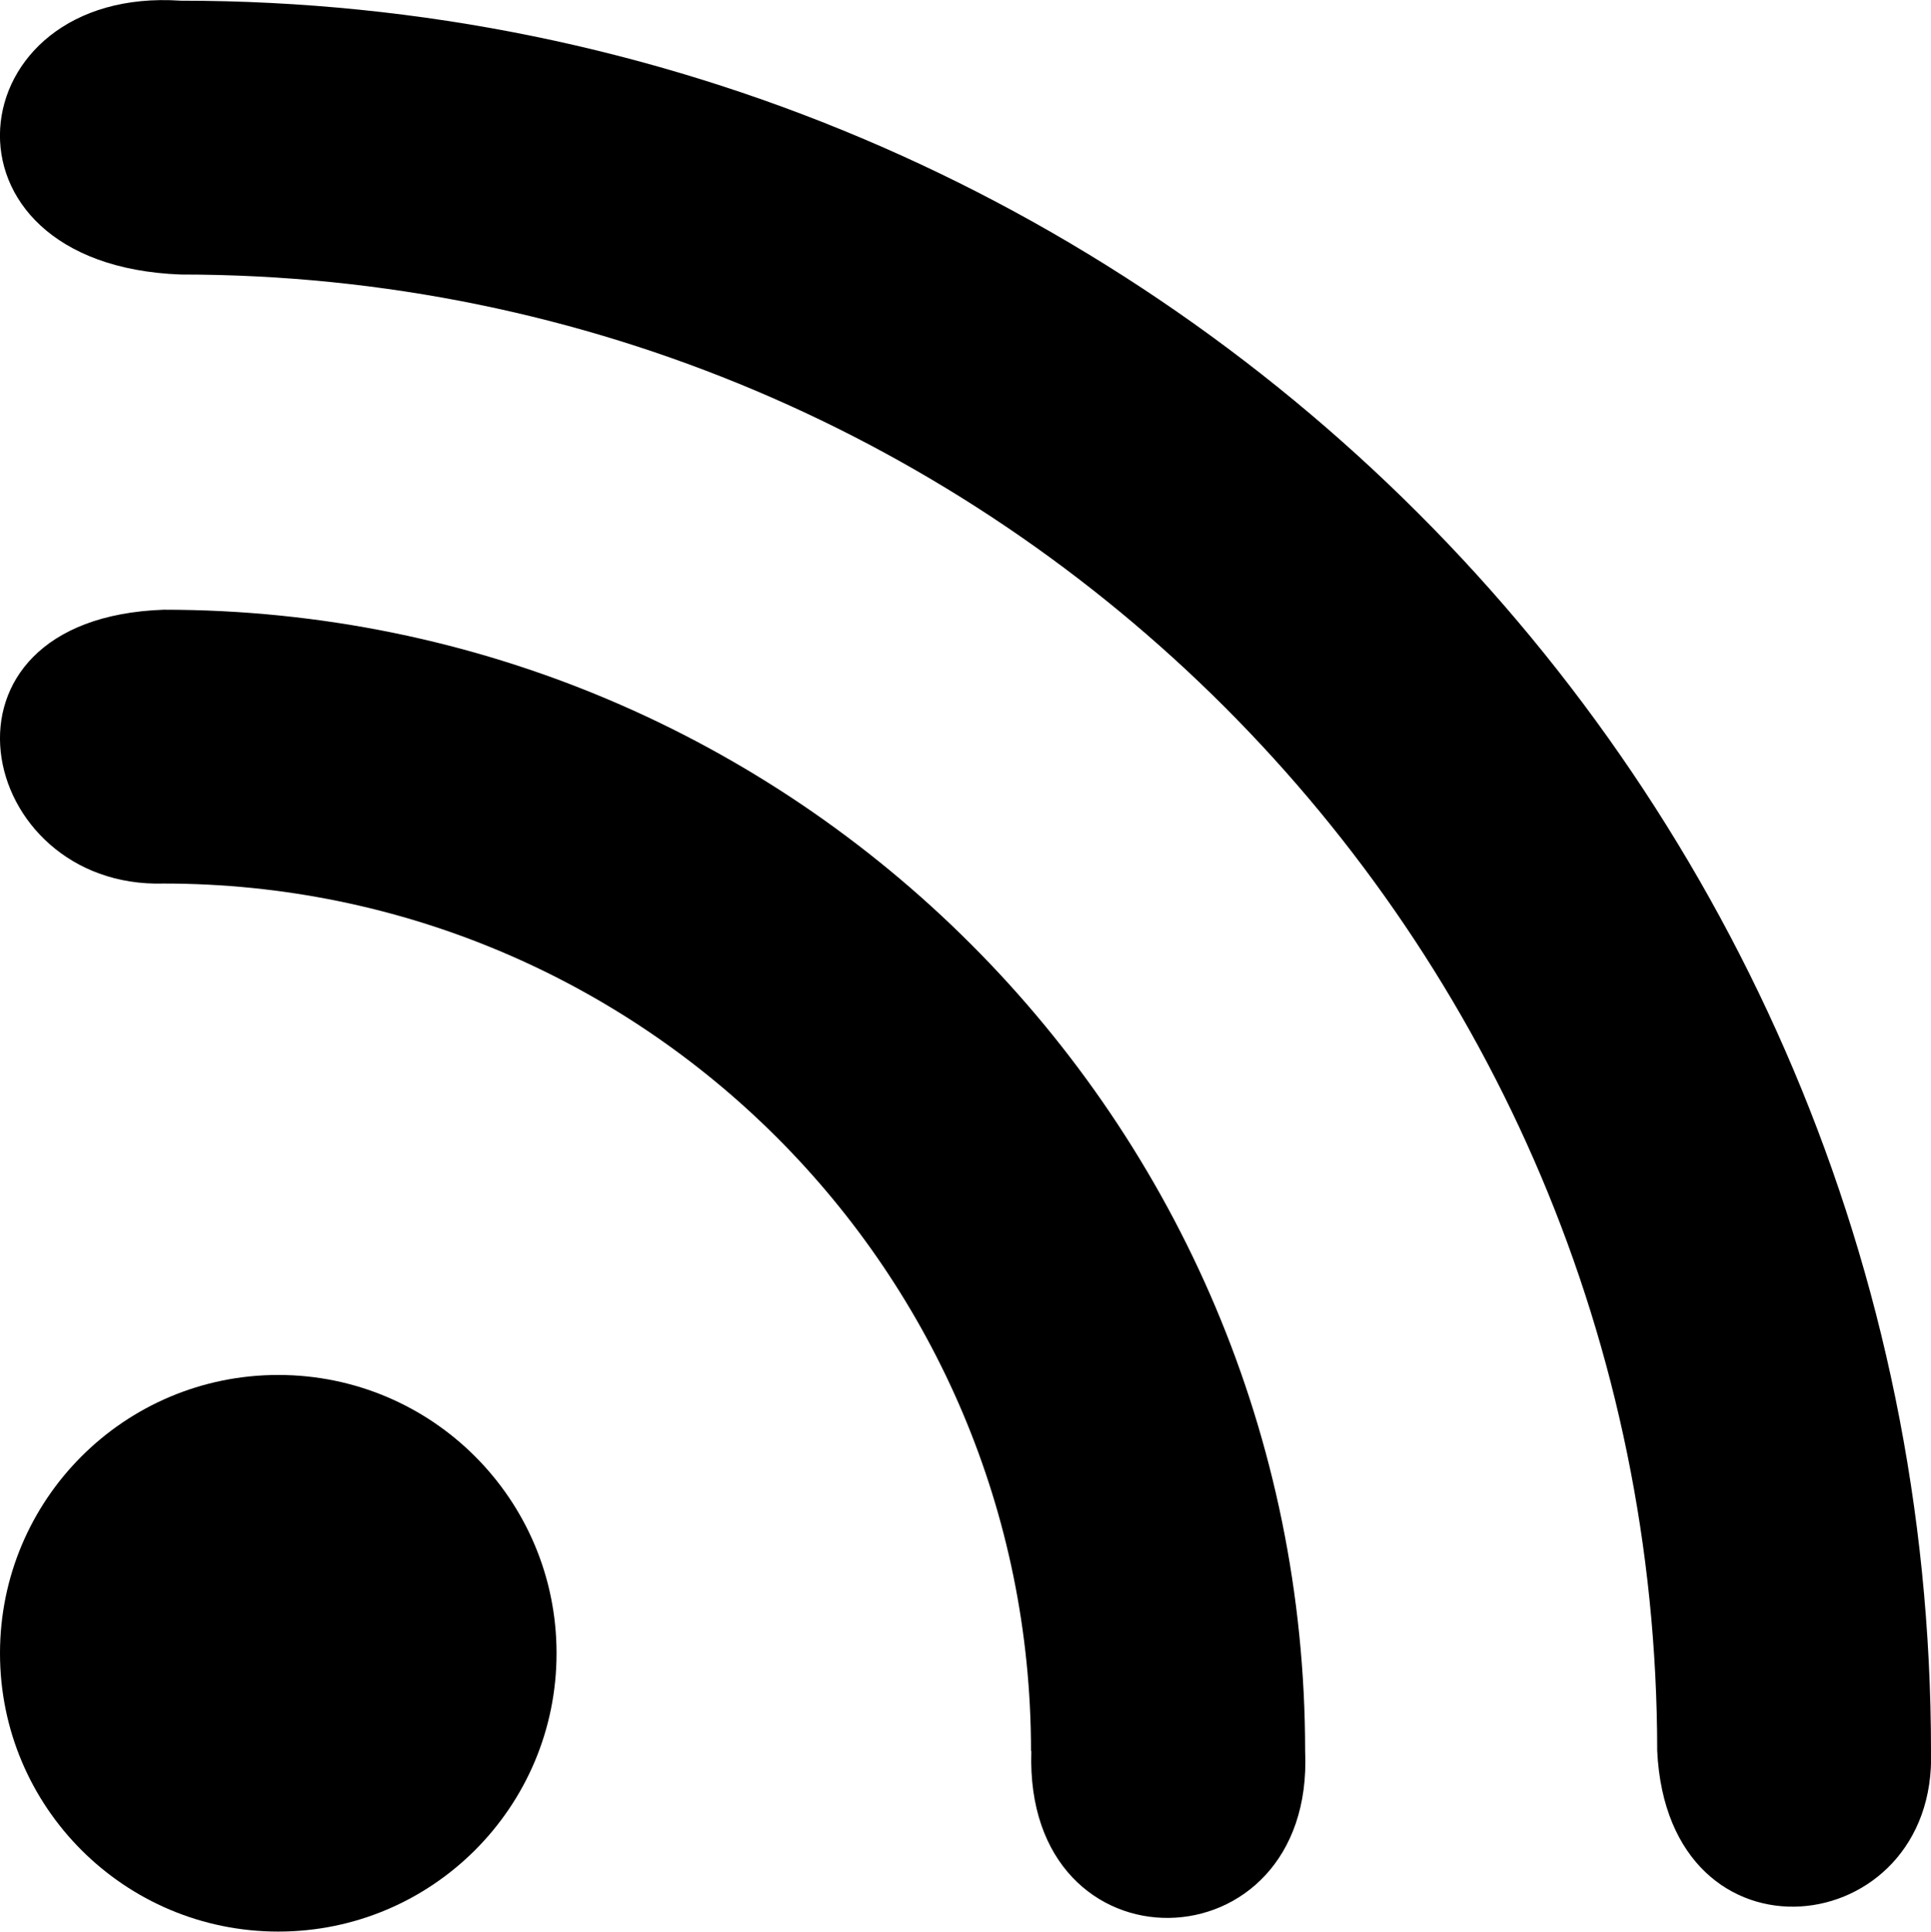 <?xml version="1.0" encoding="UTF-8"?><svg id="a" xmlns="http://www.w3.org/2000/svg" viewBox="0 0 56 56.02"><path d="m8.07,39.87c4.46,0,8.07,3.61,8.07,8.07s-3.61,8.07-8.07,8.07S0,52.4,0,47.94s3.61-8.07,8.07-8.07h0Z" fill="${color}" fillRule="evenodd"/><path d="m29.9,50.77c0-13.89-11.26-25.15-25.15-25.15-5.45.16-7.16-7.69,0-7.94,18.28,0,33.1,14.82,33.1,33.1.28,6.34-8.16,6.55-7.94,0h0Z" fill="${color}" fillRule="evenodd"/><path d="m5.24.02C33.27.02,56,22.74,56,50.77c.19,5.54-7.63,6.49-7.94,0C48.05,27.13,28.89,7.96,5.24,7.96-2.23,7.68-1.25-.42,5.24.02h0Z" fill="${color}" fillRule="evenodd"/></svg>
